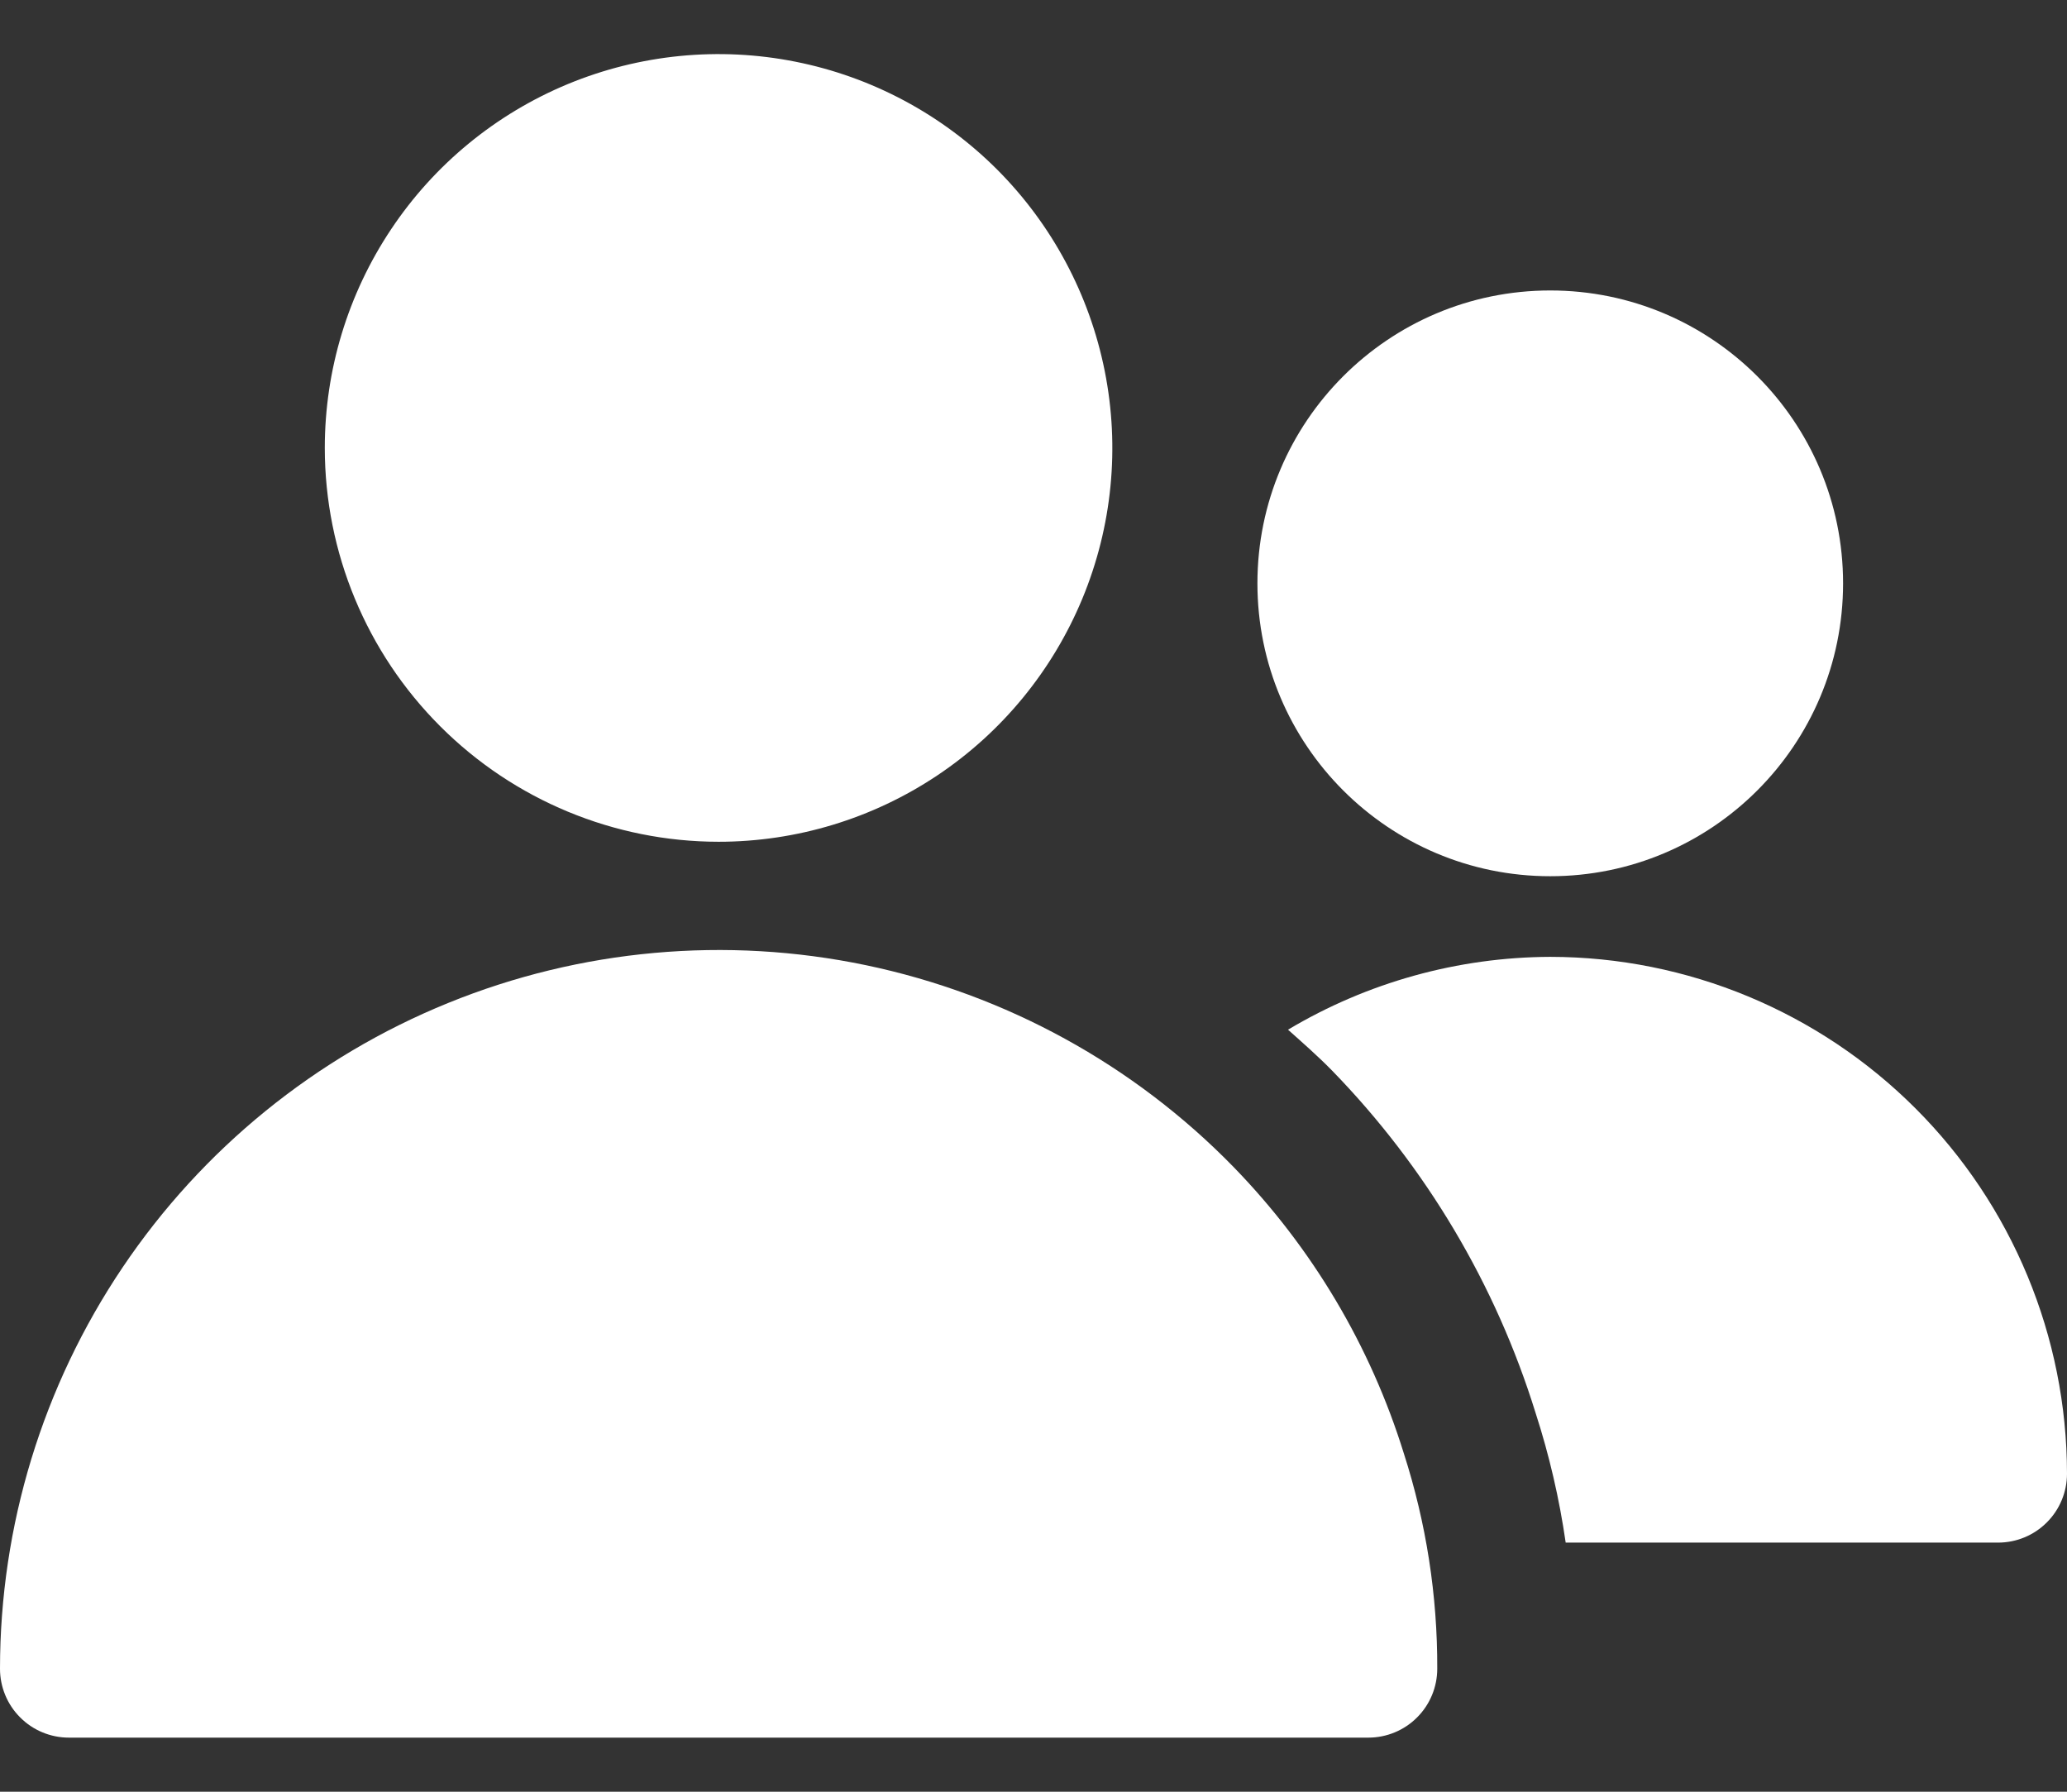 <svg width="30" height="26" viewBox="0 0 30 26" fill="none" xmlns="http://www.w3.org/2000/svg">
<rect x="0" y="0" width="30" height="26" fill="#333333" stroke="none"/>
<path d="M10.429 12.215C11.559 12.215 12.664 11.88 13.604 11.252C14.544 10.624 15.276 9.731 15.709 8.687C16.142 7.642 16.255 6.493 16.034 5.385C15.813 4.276 15.269 3.258 14.47 2.458C13.67 1.659 12.652 1.115 11.543 0.895C10.434 0.674 9.285 0.788 8.241 1.22C7.197 1.653 6.304 2.386 5.677 3.326C5.049 4.266 4.714 5.371 4.714 6.501C4.715 8.016 5.318 9.469 6.39 10.54C7.461 11.611 8.914 12.214 10.429 12.215Z" fill="white"/>
<path d="M17.905 16.936C16.457 15.45 14.599 14.431 12.568 14.006C10.537 13.582 8.426 13.773 6.505 14.554C4.583 15.335 2.937 16.672 1.779 18.392C0.62 20.113 0.001 22.14 0 24.215C0 24.48 0.105 24.735 0.293 24.922C0.48 25.11 0.735 25.215 1 25.215H19.86C20.125 25.215 20.38 25.11 20.567 24.922C20.755 24.735 20.86 24.48 20.86 24.215C20.864 23.155 20.7 22.1 20.375 21.091C19.891 19.53 19.044 18.107 17.905 16.936Z" fill="white"/>
<path d="M22.5 12.715C24.847 12.715 26.75 10.812 26.75 8.465C26.75 6.118 24.847 4.215 22.5 4.215C20.153 4.215 18.25 6.118 18.25 8.465C18.25 10.812 20.153 12.715 22.5 12.715Z" fill="white"/>
<path d="M22.5 13.885C21.16 13.89 19.845 14.255 18.694 14.942C18.911 15.136 19.13 15.327 19.335 15.537C20.697 16.937 21.709 18.638 22.287 20.503C22.486 21.117 22.632 21.747 22.724 22.385H29C29.265 22.385 29.52 22.28 29.707 22.092C29.895 21.905 30 21.65 30 21.385C29.998 19.396 29.207 17.49 27.801 16.084C26.395 14.678 24.489 13.887 22.5 13.885Z" fill="white"/>
</svg>
